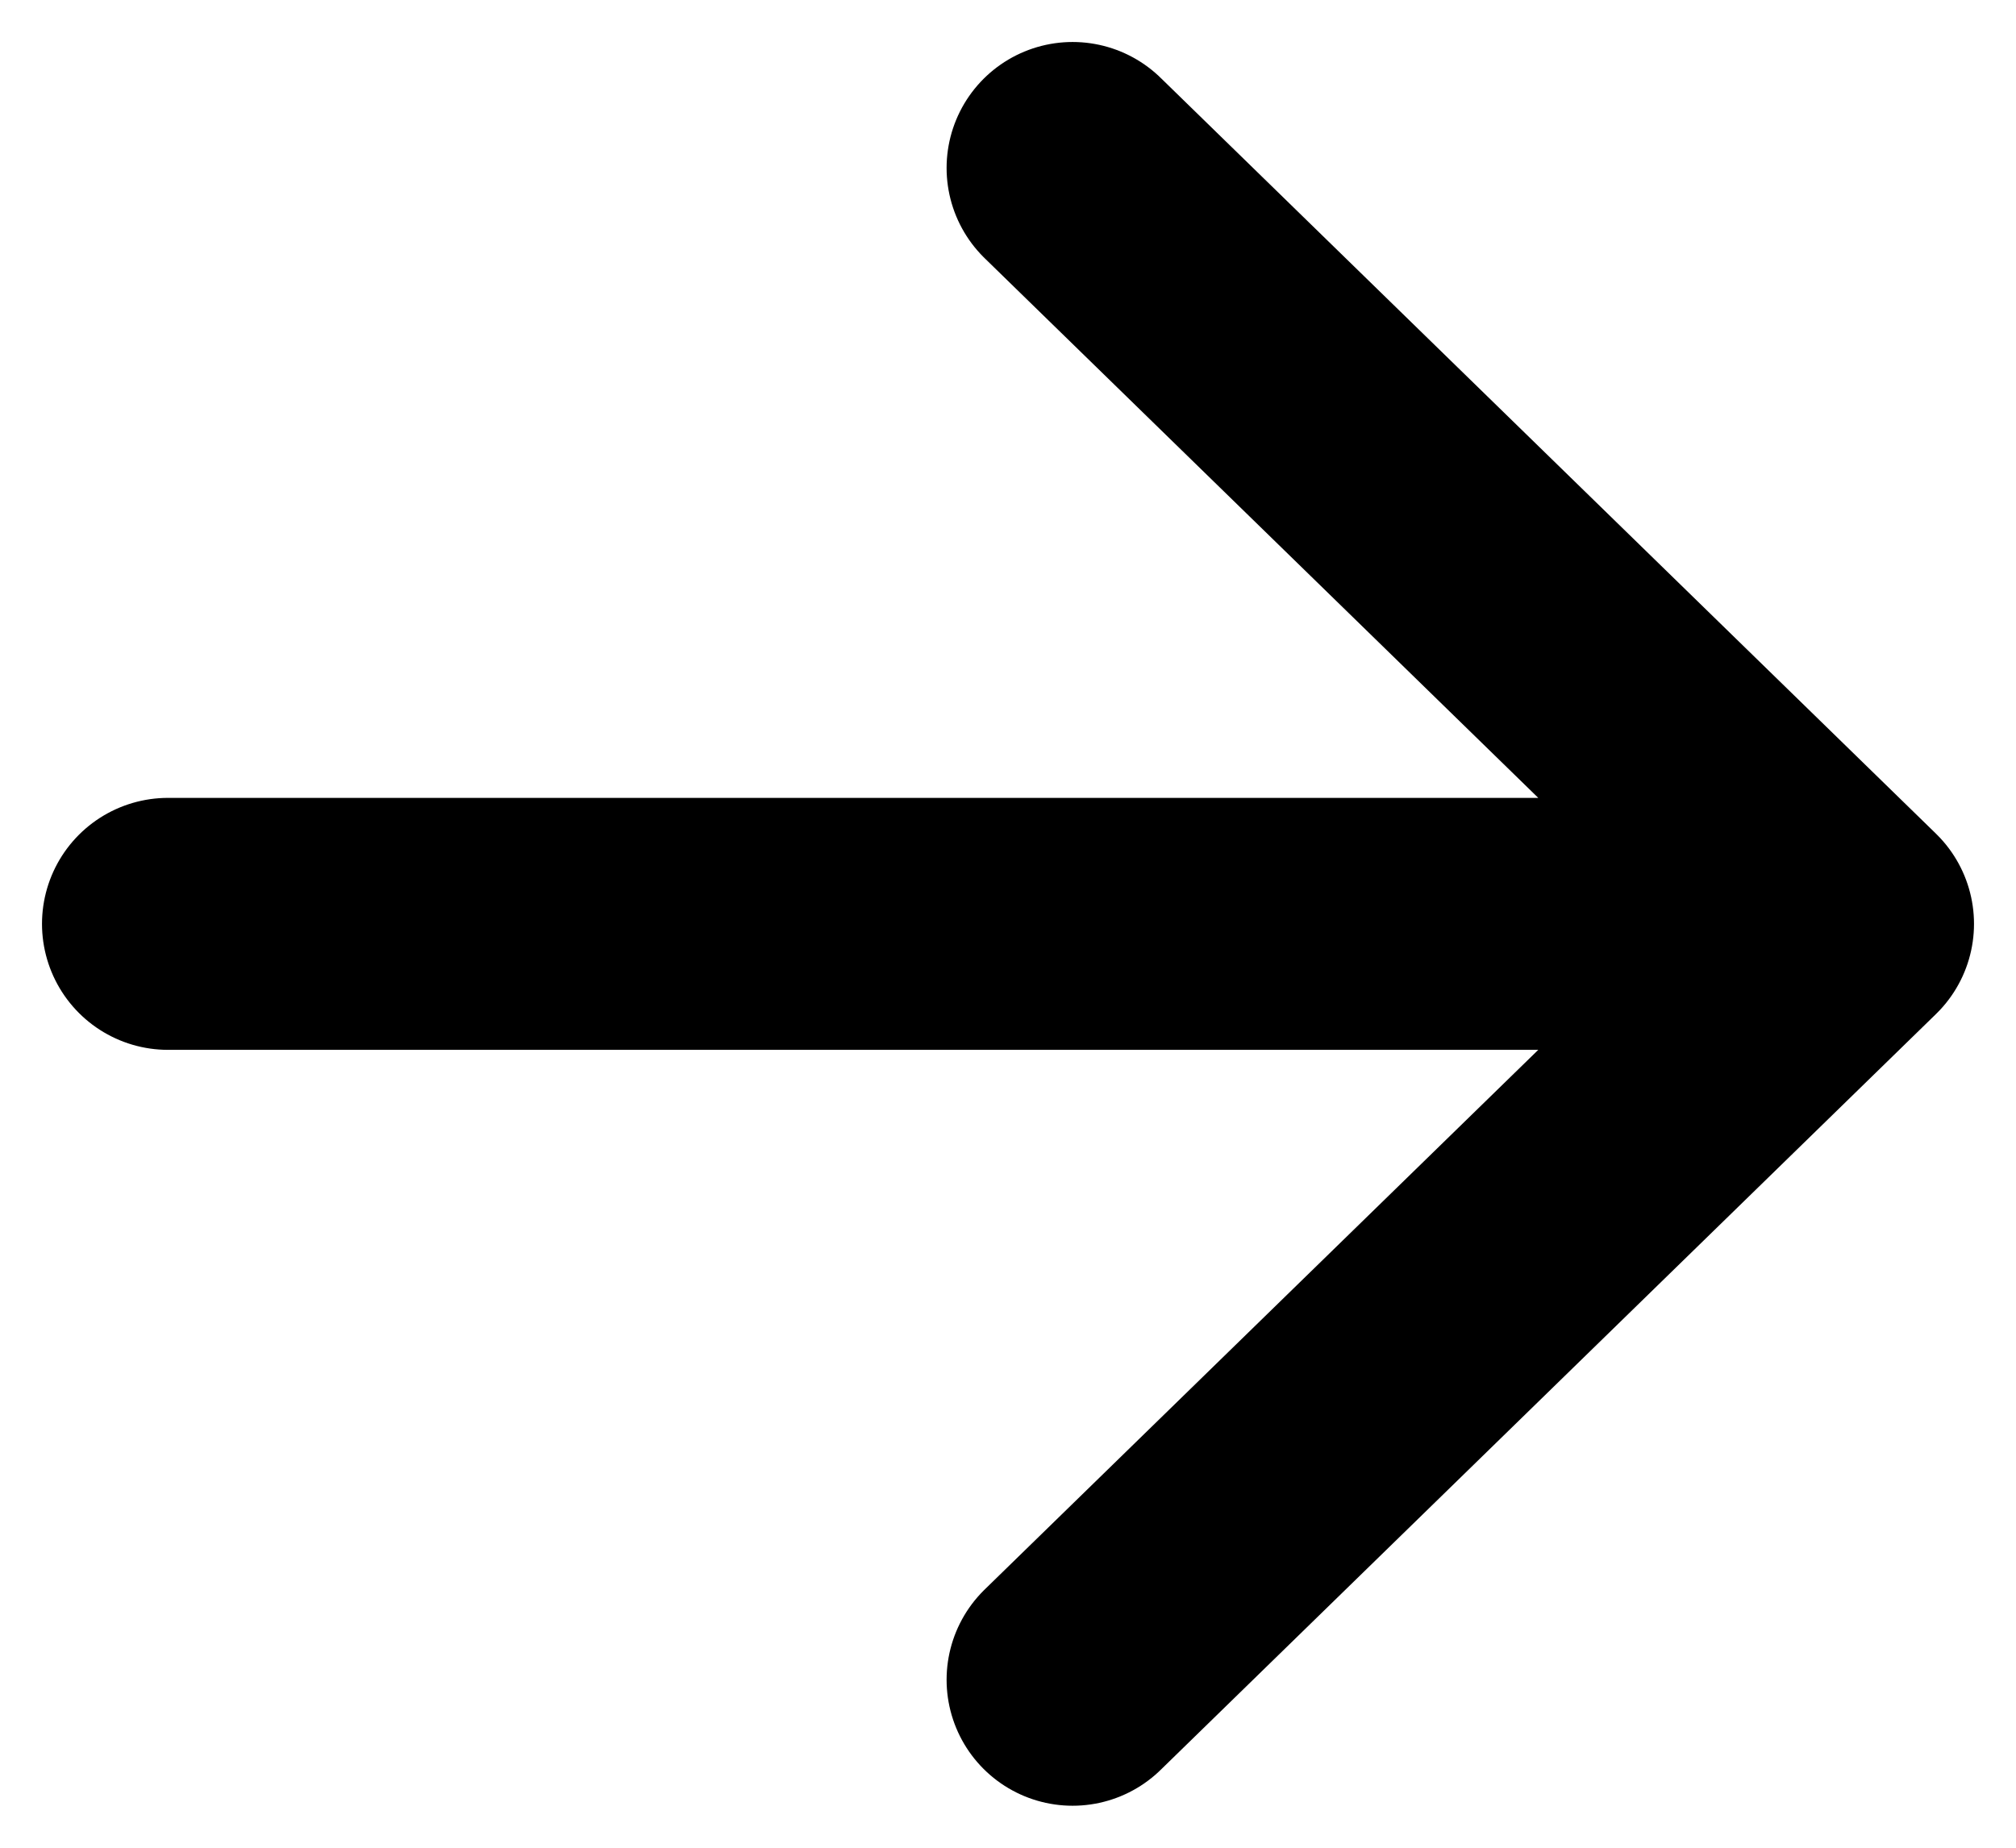 <svg width="24" height="22" viewBox="0 0 24 22" fill="none" xmlns="http://www.w3.org/2000/svg">
<path d="M12.769 2L22 11L12.769 20M20.718 11H2" stroke="black" stroke-width="3" stroke-linecap="round" stroke-linejoin="round"/>
</svg>
